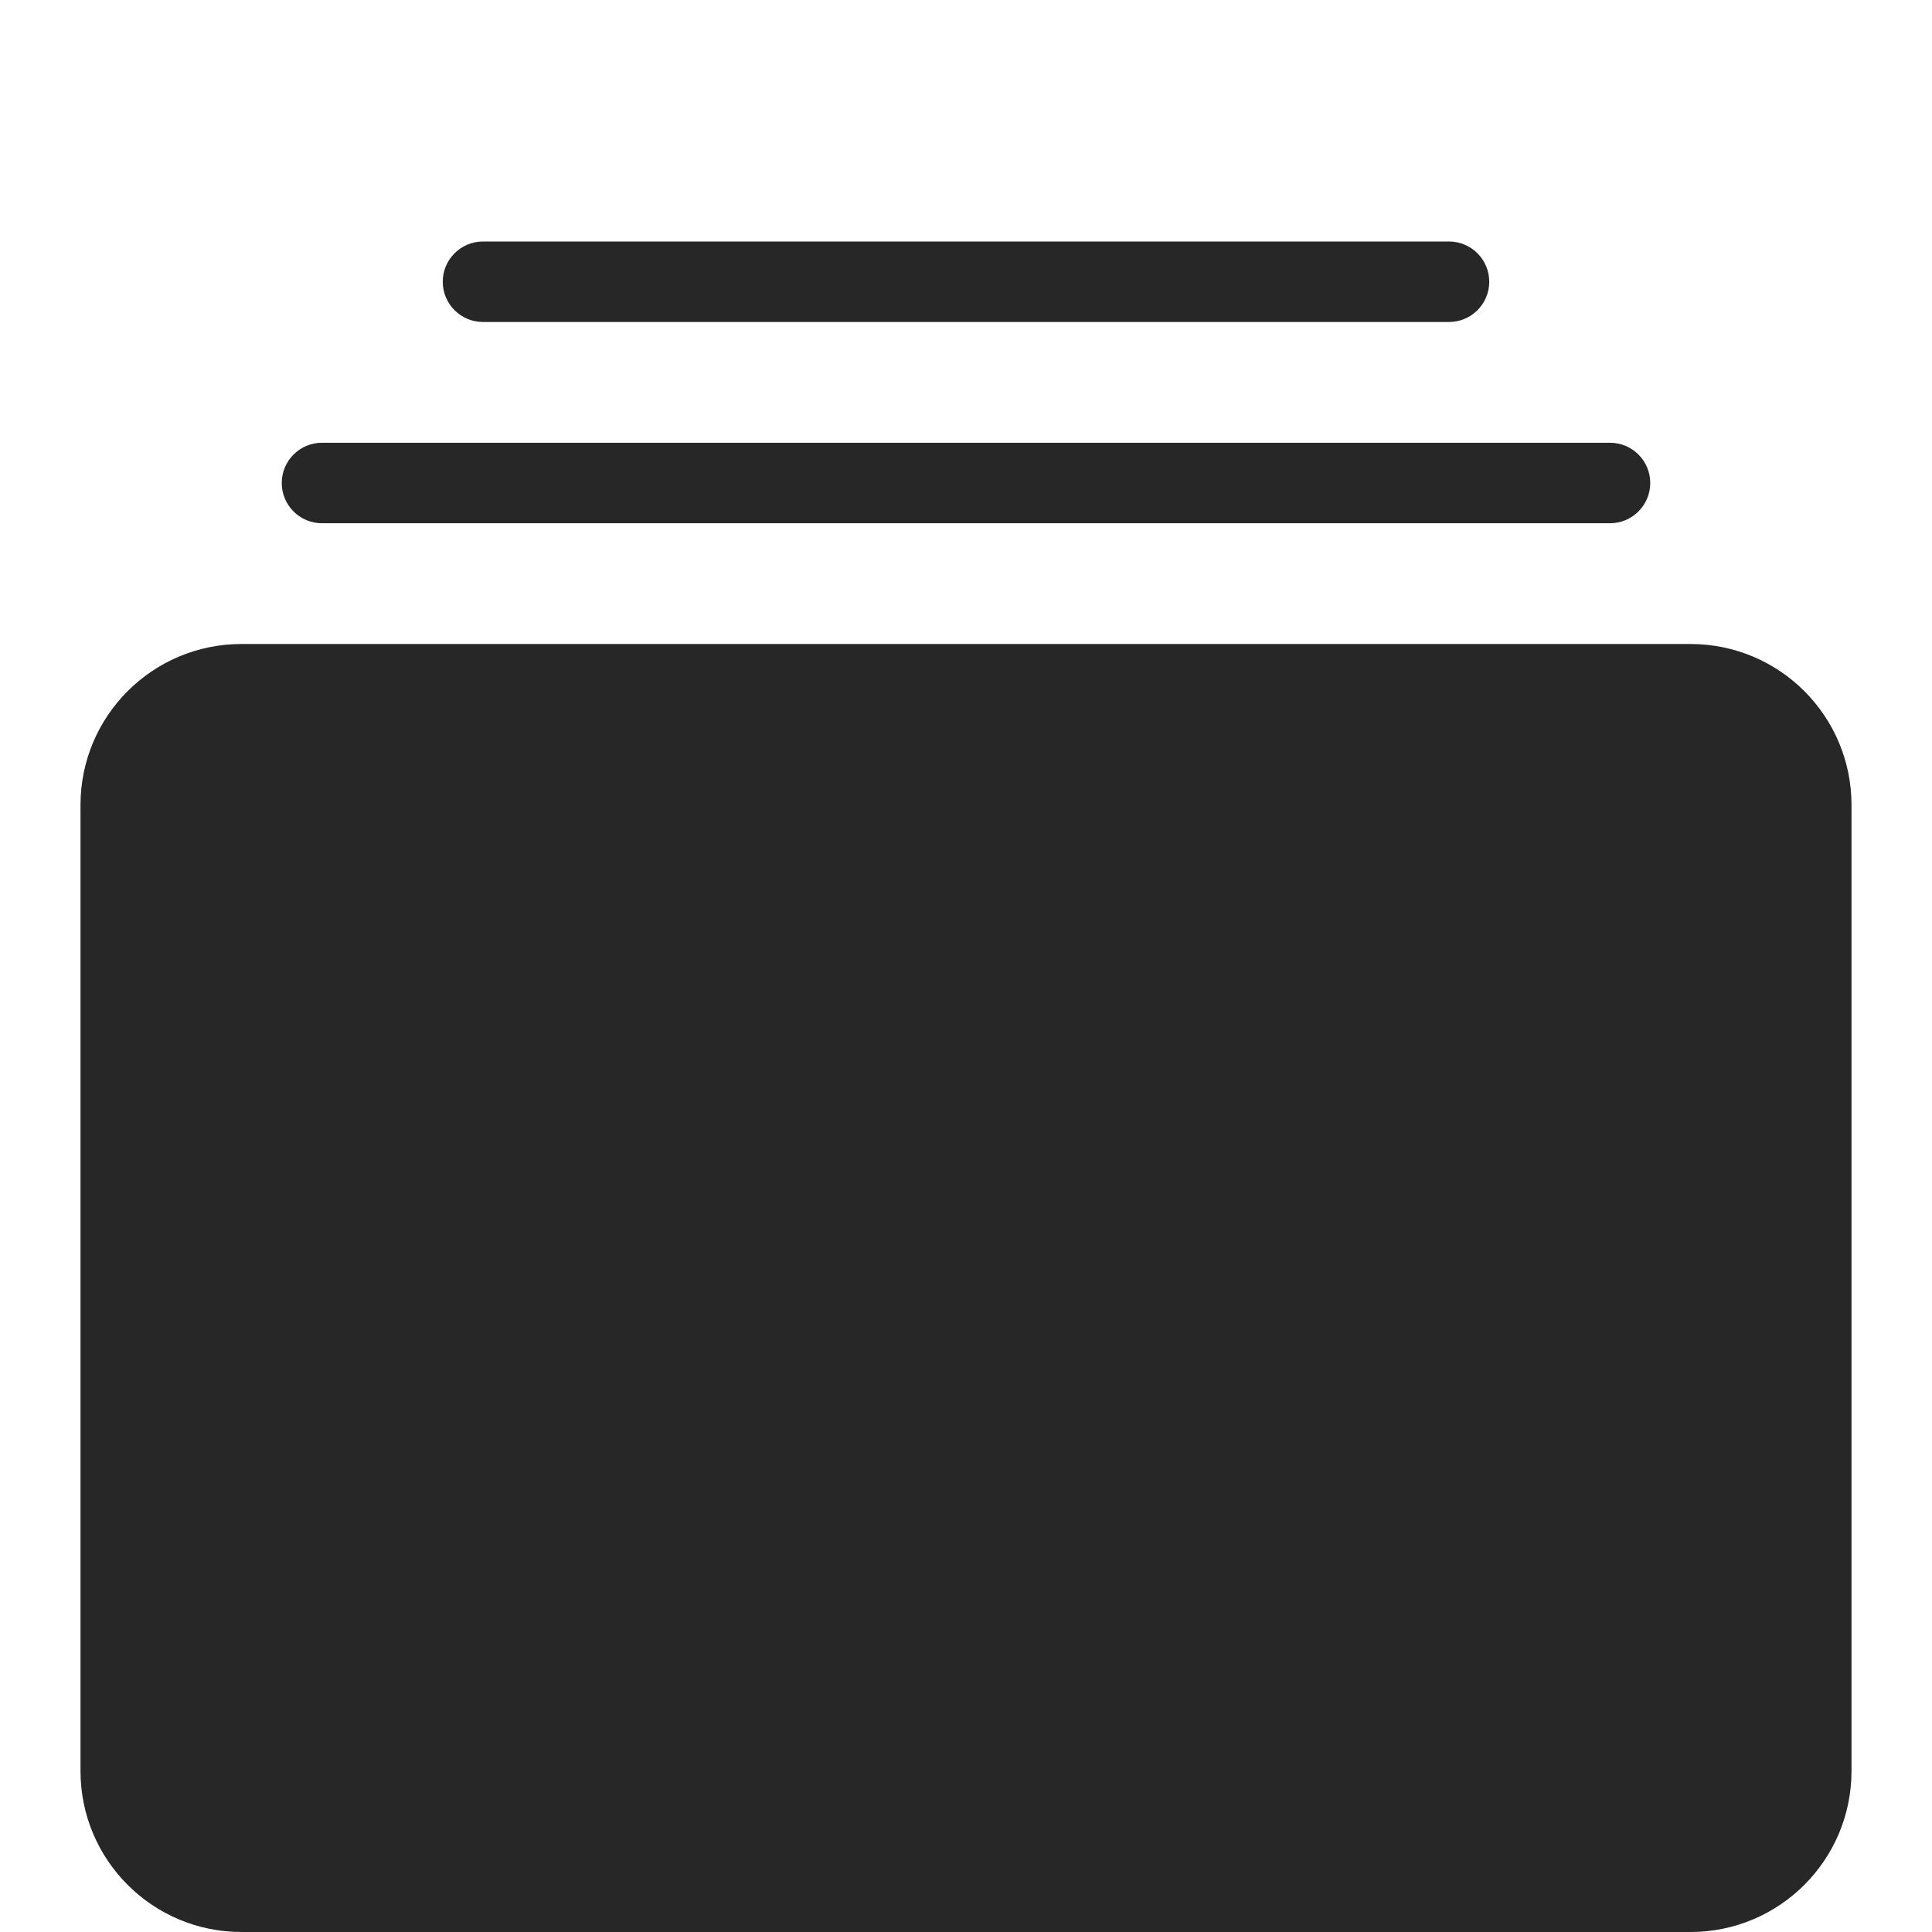 <svg width="24" height="24" viewBox="0 0 24 24" fill="none" xmlns="http://www.w3.org/2000/svg">
<path fill-rule="evenodd" clip-rule="evenodd" d="M6 3C5.724 3 5.5 3.224 5.5 3.5C5.5 3.776 5.724 4 6 4H18C18.276 4 18.5 3.776 18.5 3.5C18.5 3.224 18.276 3 18 3H6ZM4 5.5C3.724 5.5 3.5 5.724 3.5 6C3.5 6.276 3.724 6.5 4 6.5H20C20.276 6.5 20.5 6.276 20.5 6C20.5 5.724 20.276 5.5 20 5.5H4ZM3 8C1.895 8 1 8.895 1 10V22C1 23.105 1.895 24 3 24H21C22.105 24 23 23.105 23 22V10C23 8.895 22.105 8 21 8H3Z" fill="#272727"/>
</svg>

